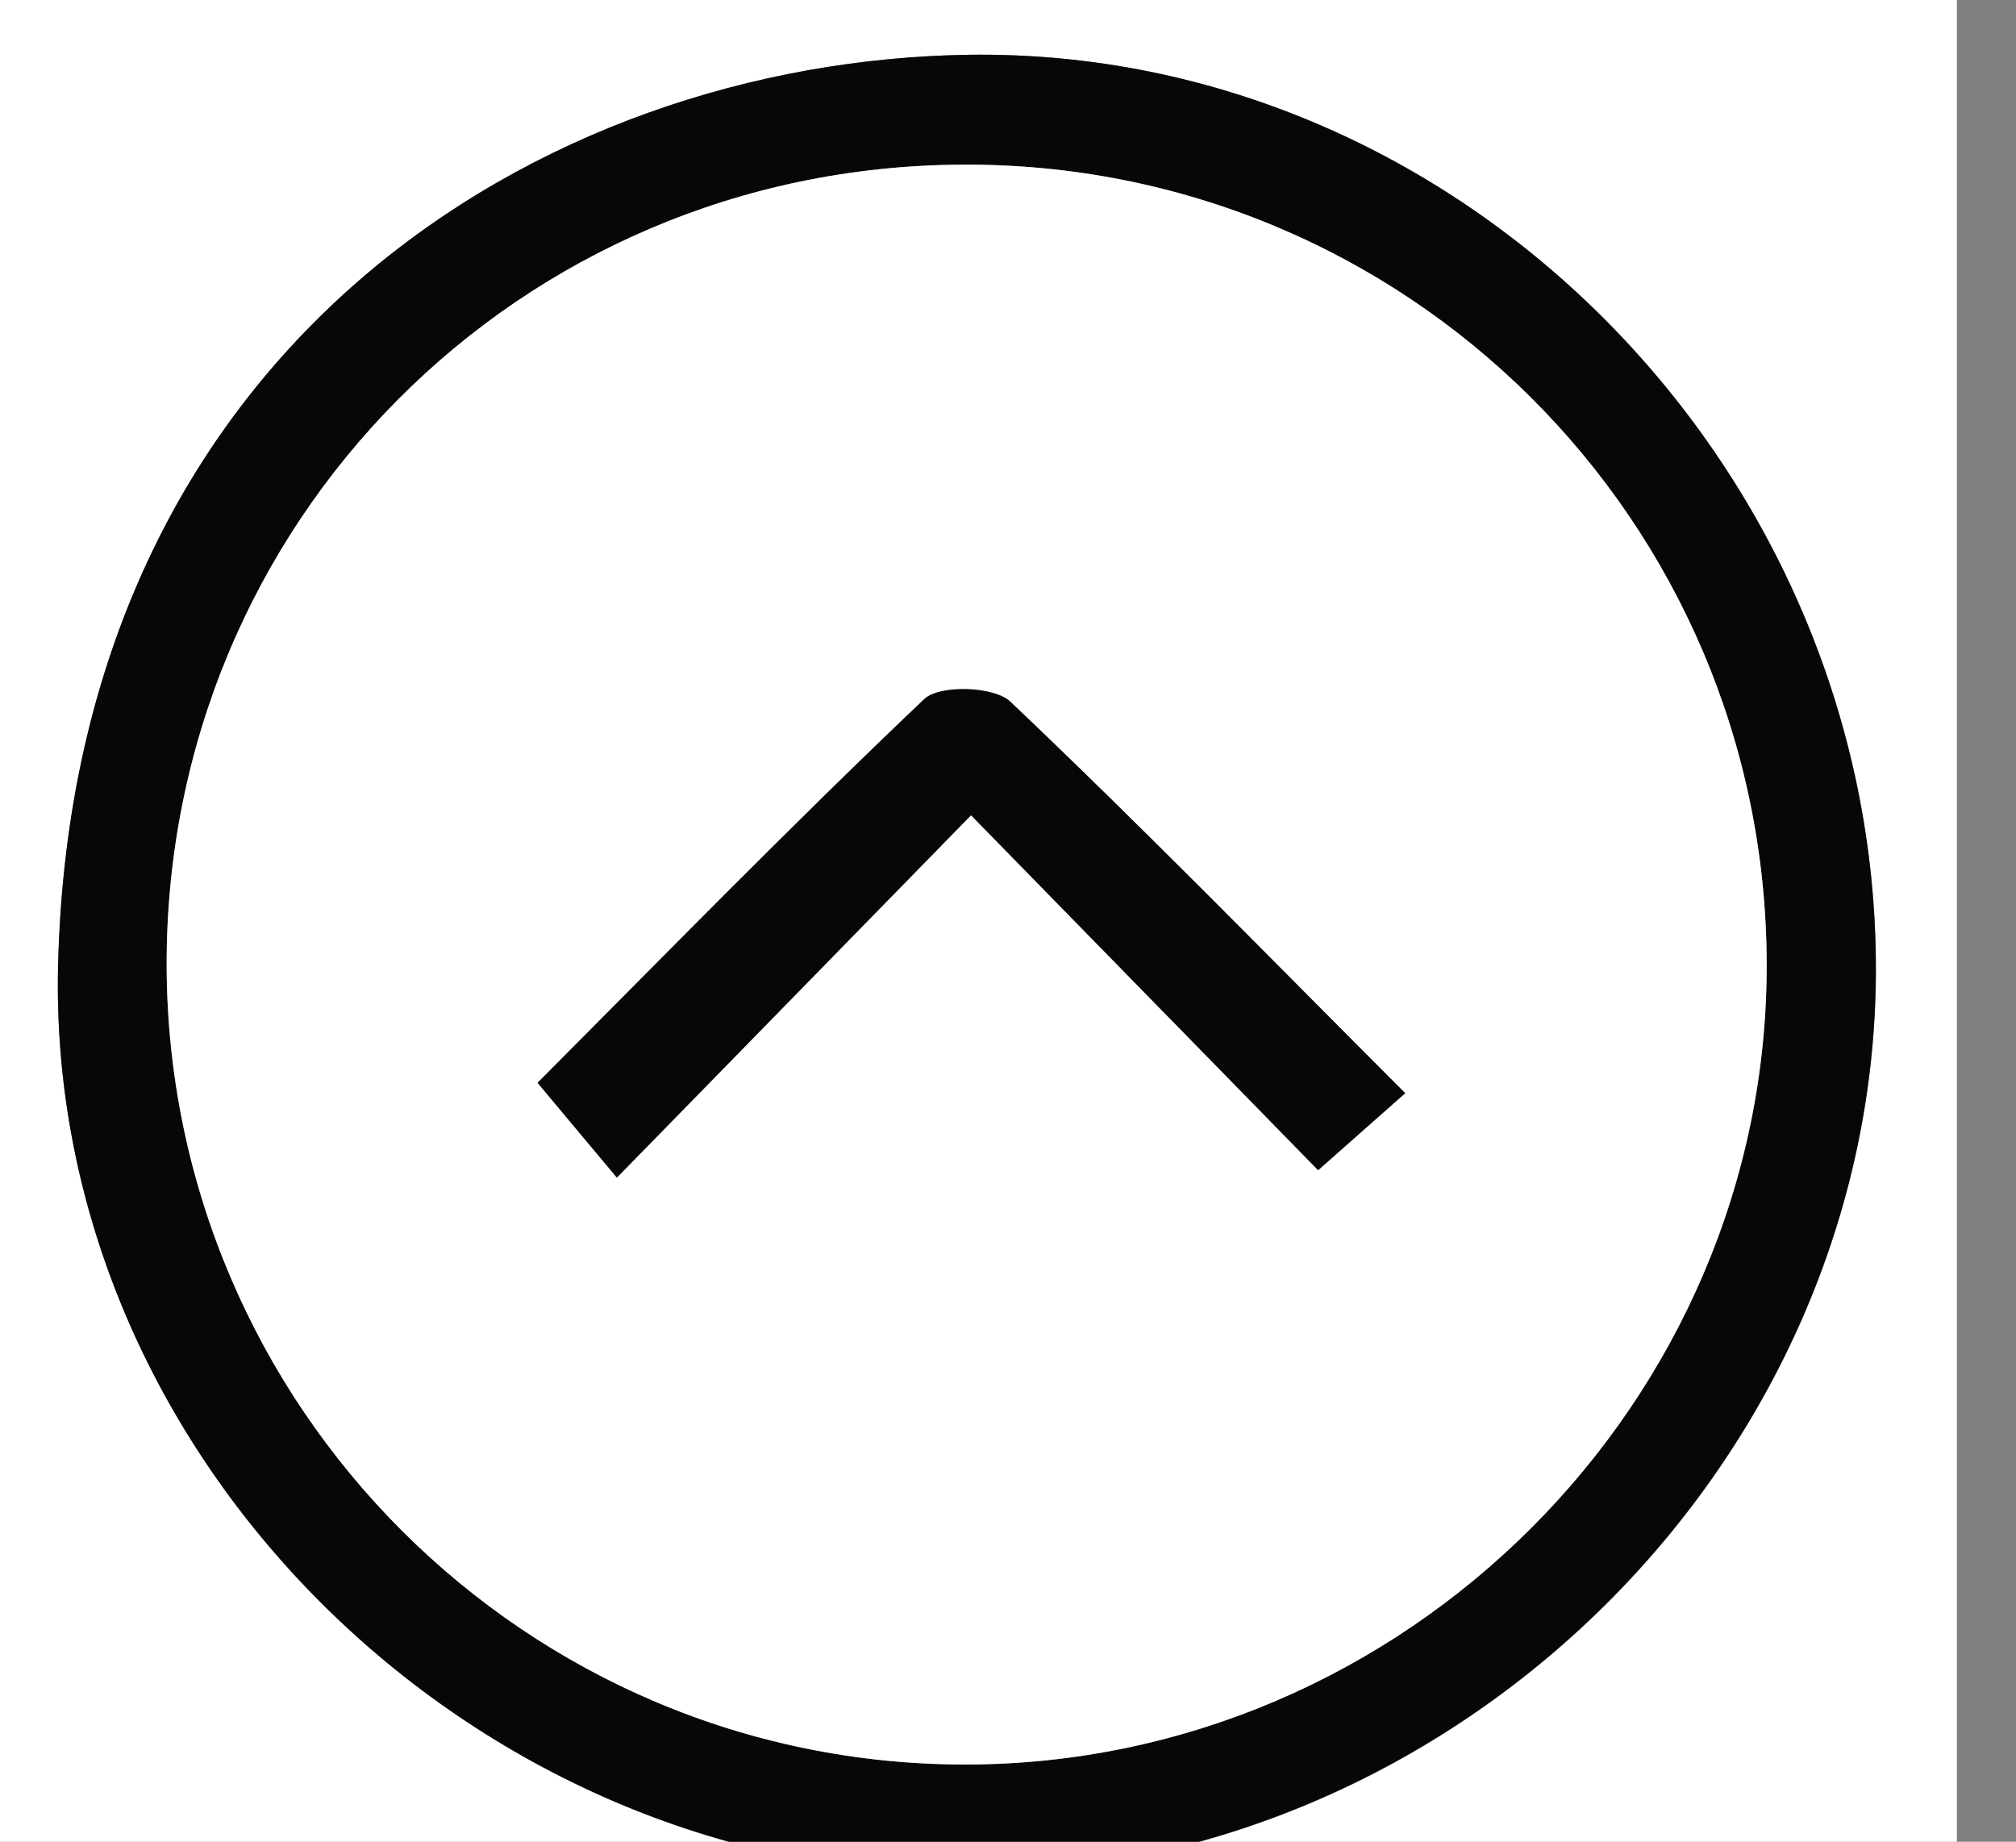 <?xml version="1.0" encoding="utf-8"?>
<!-- Generator: Adobe Illustrator 24.3.0, SVG Export Plug-In . SVG Version: 6.00 Build 0)  -->
<svg version="1.1" id="Layer_1" xmlns="http://www.w3.org/2000/svg" xmlns:xlink="http://www.w3.org/1999/xlink" x="0px" y="0px"
	 viewBox="0 0 60 54.81" style="enable-background:new 0 0 60 54.81;" xml:space="preserve">
<rect x="0" y="0" width="60" height="54.81" fill="#808080" stroke="none"/>
<style type="text/css">
	.st0{fill:#FFFFFF;}
	.st1{fill:#070707;}
</style>
<g>
	<path class="st0" d="M58.24,58.17c-20,0-40,0-60,0c0-20,0-40,0-60c20,0,40,0,60,0C58.24,18.17,58.24,38.17,58.24,58.17z
		 M55.83,28.87C55.85,14.02,43.56,1.43,28.84,1.63C16.11,1.81,2.2,10.34,1.73,28.68c-0.38,14.64,12.3,27.08,26.92,27.09
		C43.36,55.78,55.82,43.45,55.83,28.87z"/>
	<path class="st1" d="M55.83,28.87c-0.02,14.58-12.48,26.9-27.18,26.89C14.03,55.75,1.35,43.32,1.73,28.68
		C2.2,10.34,16.11,1.81,28.84,1.63C43.56,1.43,55.85,14.02,55.83,28.87z M4.96,28.74C5,41.87,15.67,52.53,28.76,52.51
		c13.05-0.02,23.84-10.8,23.82-23.81C52.56,15.48,41.83,4.82,28.62,4.9C15.43,4.97,4.93,15.56,4.96,28.74z"/>
	<path class="st0" d="M4.96,28.74C4.93,15.56,15.43,4.97,28.62,4.9C41.83,4.82,52.56,15.48,52.58,28.7
		c0.02,13-10.77,23.79-23.82,23.81C15.67,52.53,5,41.87,4.96,28.74z M28.9,24.26c3.54,3.63,6.89,7.04,10.33,10.57
		c0.93-0.82,1.7-1.51,2.59-2.29c-4-4.01-7.8-7.91-11.75-11.65c-0.48-0.46-2.11-0.51-2.56-0.08c-3.98,3.78-7.82,7.72-11.51,11.42
		c0.83,1,1.54,1.84,2.36,2.82C21.89,31.44,25.28,27.97,28.9,24.26z"/>
	<path class="st1" d="M28.9,24.26c-3.63,3.71-7.02,7.18-10.54,10.78c-0.82-0.98-1.53-1.83-2.36-2.82
		c3.68-3.69,7.52-7.63,11.51-11.42c0.46-0.43,2.08-0.38,2.56,0.08c3.95,3.75,7.75,7.65,11.75,11.65c-0.89,0.79-1.66,1.47-2.59,2.29
		C35.79,31.3,32.45,27.89,28.9,24.26z"/>
</g>
</svg>
